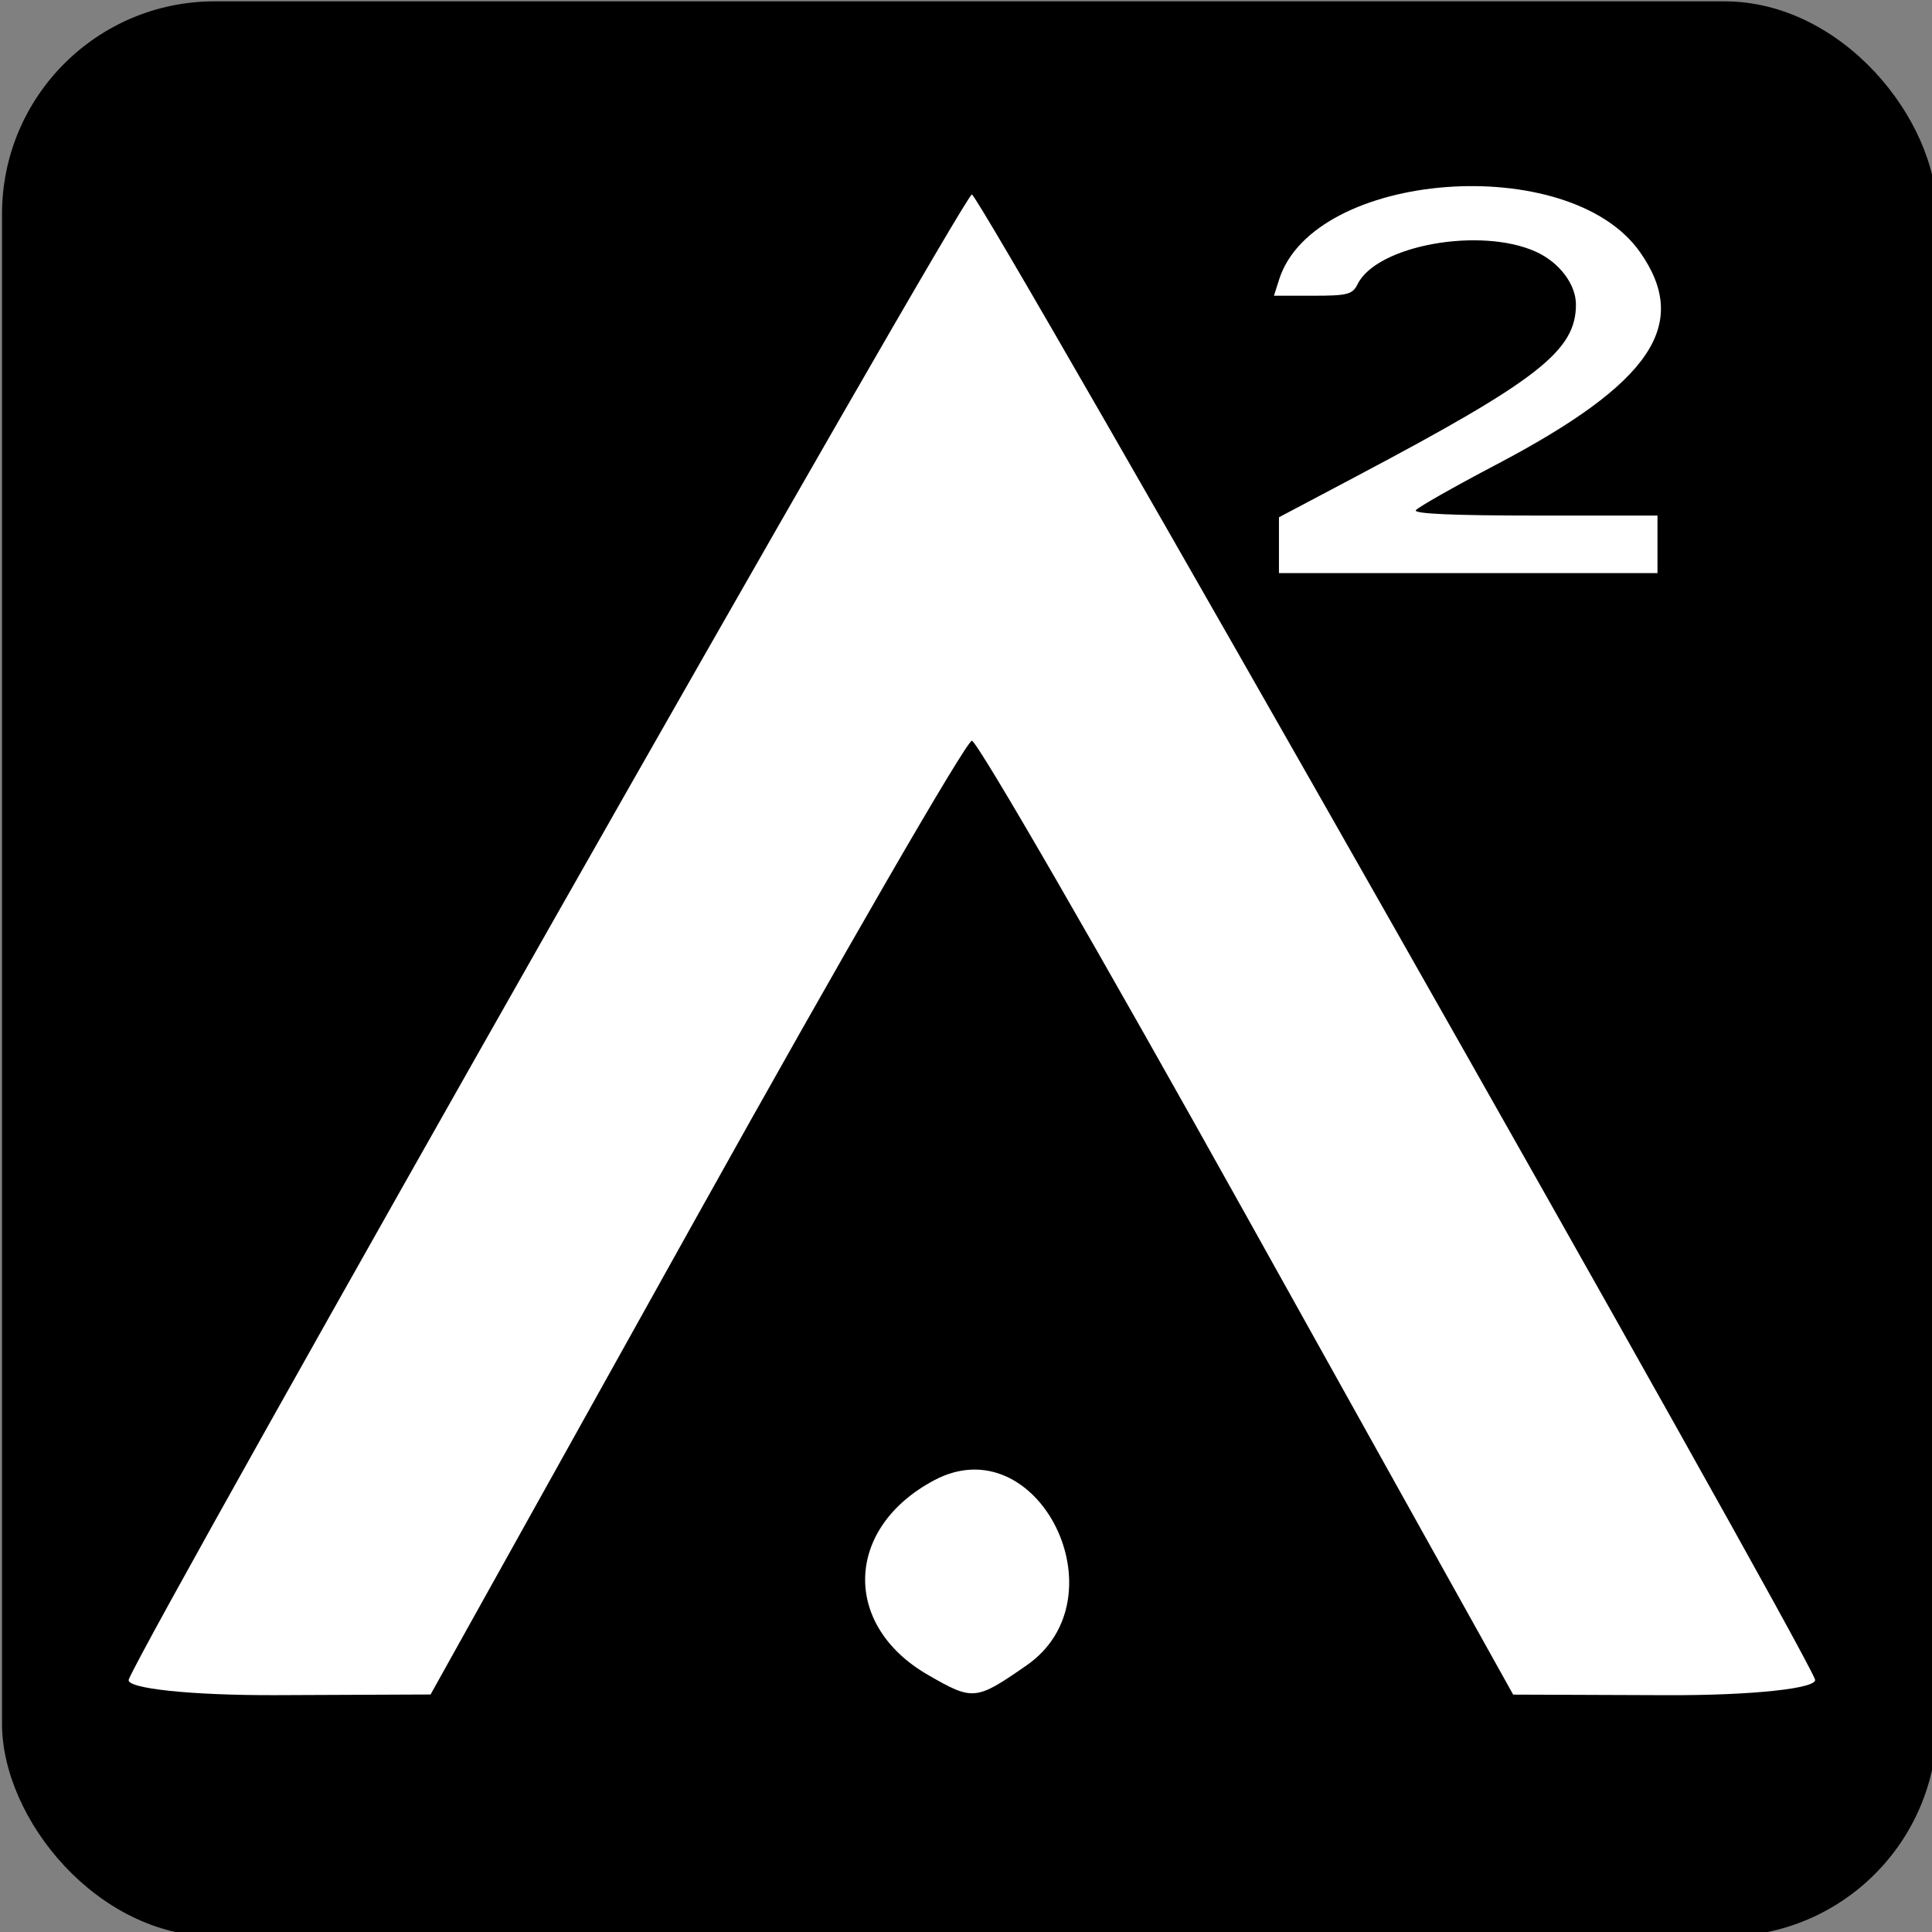 <?xml version="1.0" encoding="UTF-8" standalone="no"?>
<!-- Created with Inkscape (http://www.inkscape.org/) -->

<svg
   width="50mm"
   height="50mm"
   viewBox="0 0 50 50"
   version="1.1"
   id="svg1562"
   xml:space="preserve"
   xmlns:inkscape="http://www.inkscape.org/namespaces/inkscape"
   xmlns:sodipodi="http://sodipodi.sourceforge.net/DTD/sodipodi-0.dtd"
   xmlns="http://www.w3.org/2000/svg"
   xmlns:svg="http://www.w3.org/2000/svg"><rect x="0" y="0" width="50" height="50" fill="#808080" stroke="none"/><sodipodi:namedview
     id="namedview1564"
     pagecolor="#ffffff"
     bordercolor="#000000"
     borderopacity="0.25"
     inkscape:showpageshadow="2"
     inkscape:pageopacity="0.0"
     inkscape:pagecheckerboard="0"
     inkscape:deskcolor="#d1d1d1"
     inkscape:document-units="mm"
     showgrid="false"
     showguides="true"><sodipodi:guide
       position="-6.372119e-06,34.328"
       orientation="1,0"
       id="guide2948"
       inkscape:locked="false" /><sodipodi:guide
       position="50.282,18.525"
       orientation="1,0"
       id="guide2950"
       inkscape:locked="false" /><sodipodi:guide
       position="32.128,50"
       orientation="0,-1"
       id="guide2952"
       inkscape:locked="false" /><sodipodi:guide
       position="39.312,0.762"
       orientation="0,-1"
       id="guide2954"
       inkscape:locked="false" /><sodipodi:guide
       position="21.419,25.838"
       orientation="0,-1"
       id="guide2956"
       inkscape:locked="false" /><sodipodi:guide
       position="25.076,19.308"
       orientation="1,0"
       id="guide2958"
       inkscape:locked="false" /></sodipodi:namedview><defs
     id="defs1559" /><g
     id="g1957"
     transform="matrix(0.265,0,0,0.265,-33.253,-22.458)"
     inkscape:export-filename="CONECTA222.png"
     inkscape:export-xdpi="96"
     inkscape:export-ydpi="96"
     inkscape:label="CONECTA2"><rect
       style="mix-blend-mode:normal;fill:#000000;fill-rule:evenodd;stroke-width:1.101"
       id="rect2392-9"
       width="188.976"
       height="188.976"
       x="125.681"
       y="84.879"
       ry="20.761"
       inkscape:label="rect2392" /><path
       style="mix-blend-mode:normal;fill:#ffffff;fill-rule:evenodd;stroke-width:1.914"
       d="m 138.058,248.764 c 1.983,-4.925 81.539,-145.049 82.338,-145.023 0.811,0.028 80.46,140.298 82.338,145.008 0.352,0.884 -6.135,1.581 -14.417,1.55 l -15.058,-0.056 -25.951,-46.566 c -14.273,-25.611 -26.384,-46.575 -26.912,-46.587 -0.529,-0.009 -12.639,20.941 -26.912,46.56 l -25.951,46.581 -15.058,0.064 c -8.282,0.035 -14.77,-0.653 -14.417,-1.528 z"
       id="path2215-3-0"
       inkscape:label="aa" /><path
       style="mix-blend-mode:normal;fill:#ffffff;fill-rule:evenodd;stroke-width:1.914"
       d="m 216.095,248.311 c -8.421,-4.863 -8.106,-14.371 0.63,-19.006 10.123,-5.37 18.52,11.483 9.011,18.084 -4.965,3.447 -5.224,3.472 -9.641,0.921 z"
       id="path2217-8-5"
       inkscape:label=".." /><path
       style="fill:#ffffff;fill-rule:evenodd;stroke-width:0.539"
       d="m 250.385,137.992 v -2.726 l 7.535,-3.986 c 17.791,-9.411 21.469,-12.288 21.469,-16.79 0,-1.975 -1.614,-4.112 -3.889,-5.149 -5.416,-2.469 -15.562,-0.635 -17.43,3.151 -0.5,1.012 -0.98,1.137 -4.368,1.137 h -3.806 l 0.506,-1.586 c 3.391,-10.628 28.287,-12.535 35.227,-2.699 4.998,7.083 1.131,12.813 -14.021,20.776 -4.124,2.167 -7.658,4.173 -7.853,4.458 -0.236,0.343 3.68,0.518 11.621,0.518 h 11.976 v 2.811 2.811 H 268.868 250.385 Z"
       id="path2219"
       inkscape:label="2" /></g></svg>
